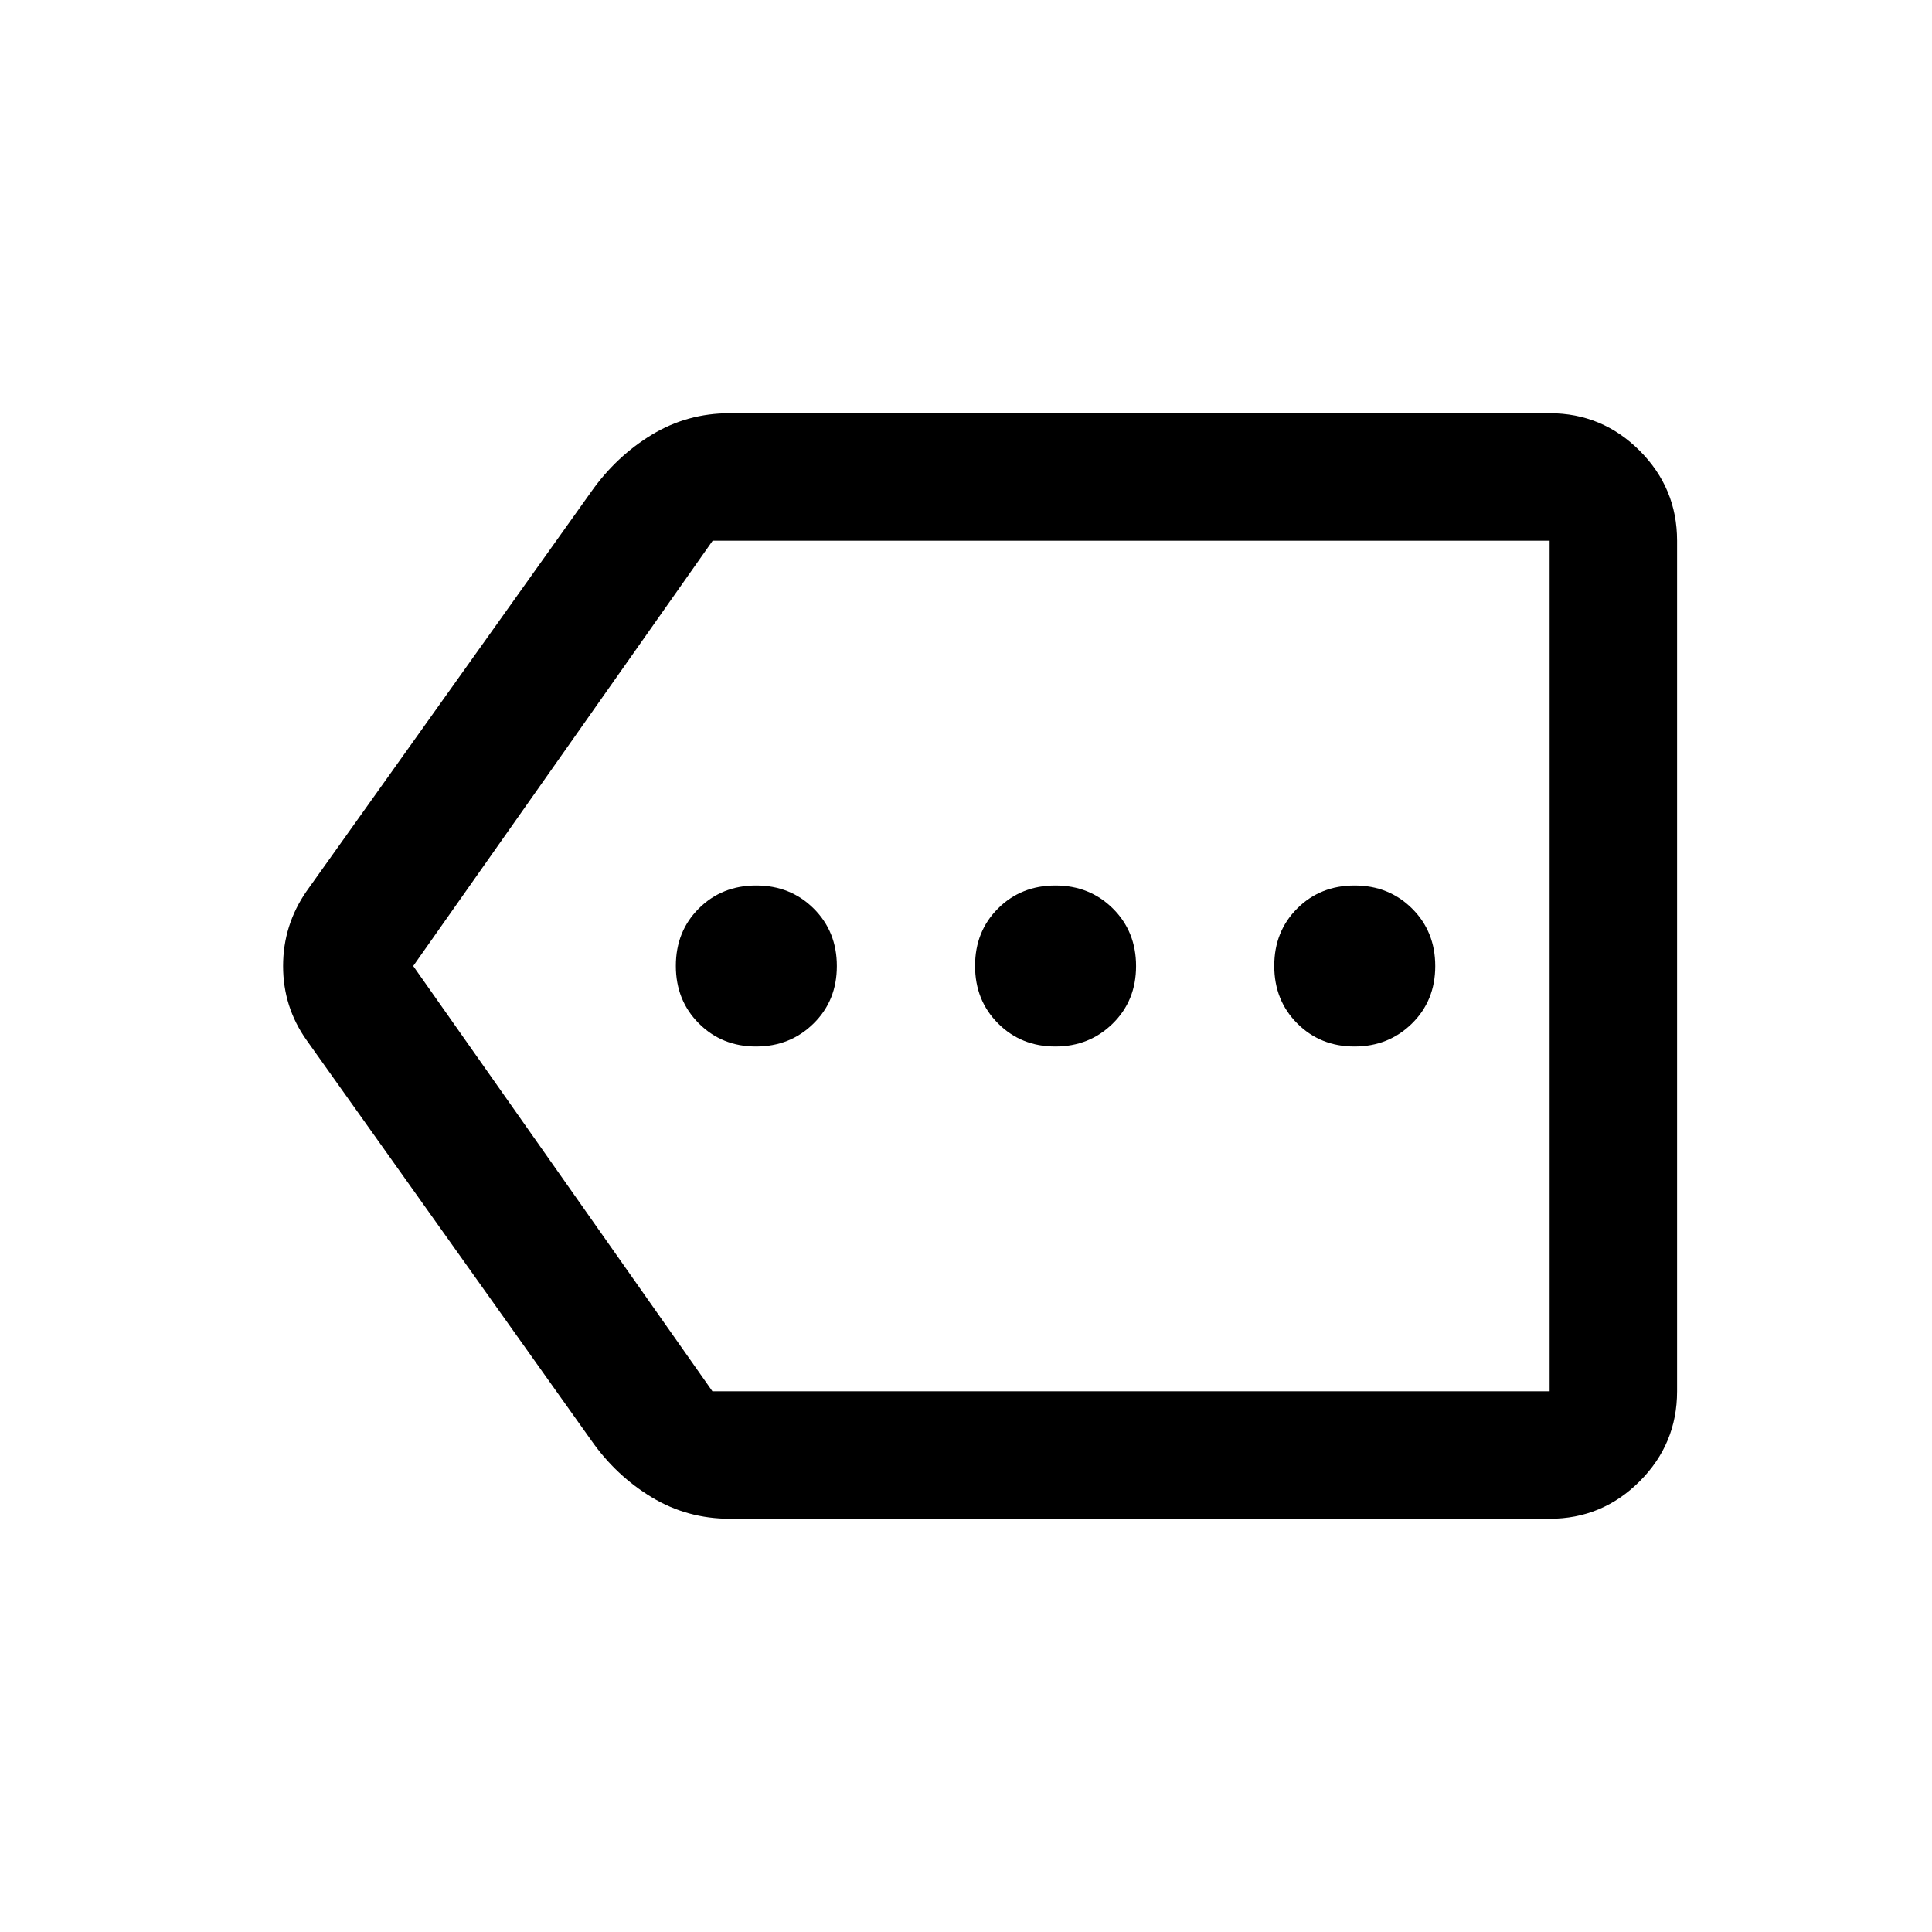<svg xmlns="http://www.w3.org/2000/svg" height="40" viewBox="0 -960 960 960" width="40"><path d="M362.71-205.33q-21.21 0-38.85-10.67-17.65-10.67-29.86-28L152.33-443.17q-11.66-16.44-11.66-36.8 0-20.36 11.66-37.2l141.6-198.71q12.4-17.45 29.98-28.12 17.58-10.67 38.62-10.67H770q26.13 0 44.73 18.61 18.6 18.6 18.6 44.73v422.66q0 26.13-18.6 44.73-18.6 18.61-44.73 18.61H362.71ZM770-268.67v-422.66 422.66Zm-416 0h416v-422.66H354.12L205.33-480 354-268.67ZM375.68-440q16.94 0 28.54-11.39 11.61-11.39 11.61-28.56 0-17.17-11.52-28.61Q392.79-520 375.75-520q-17.03 0-28.48 11.39-11.44 11.39-11.44 28.56 0 17.17 11.46 28.61Q358.75-440 375.68-440Zm148.67 0q16.93 0 28.54-11.39t11.61-28.56q0-17.17-11.52-28.61Q541.45-520 524.42-520q-17.04 0-28.48 11.39-11.44 11.39-11.44 28.56 0 17.17 11.46 28.61Q507.41-440 524.35-440Zm148.67 0q16.93 0 28.54-11.39t11.61-28.56q0-17.17-11.53-28.61Q690.12-520 673.09-520q-17.04 0-28.48 11.39-11.44 11.39-11.44 28.56 0 17.17 11.45 28.61Q656.08-440 673.02-440Z"/></svg>